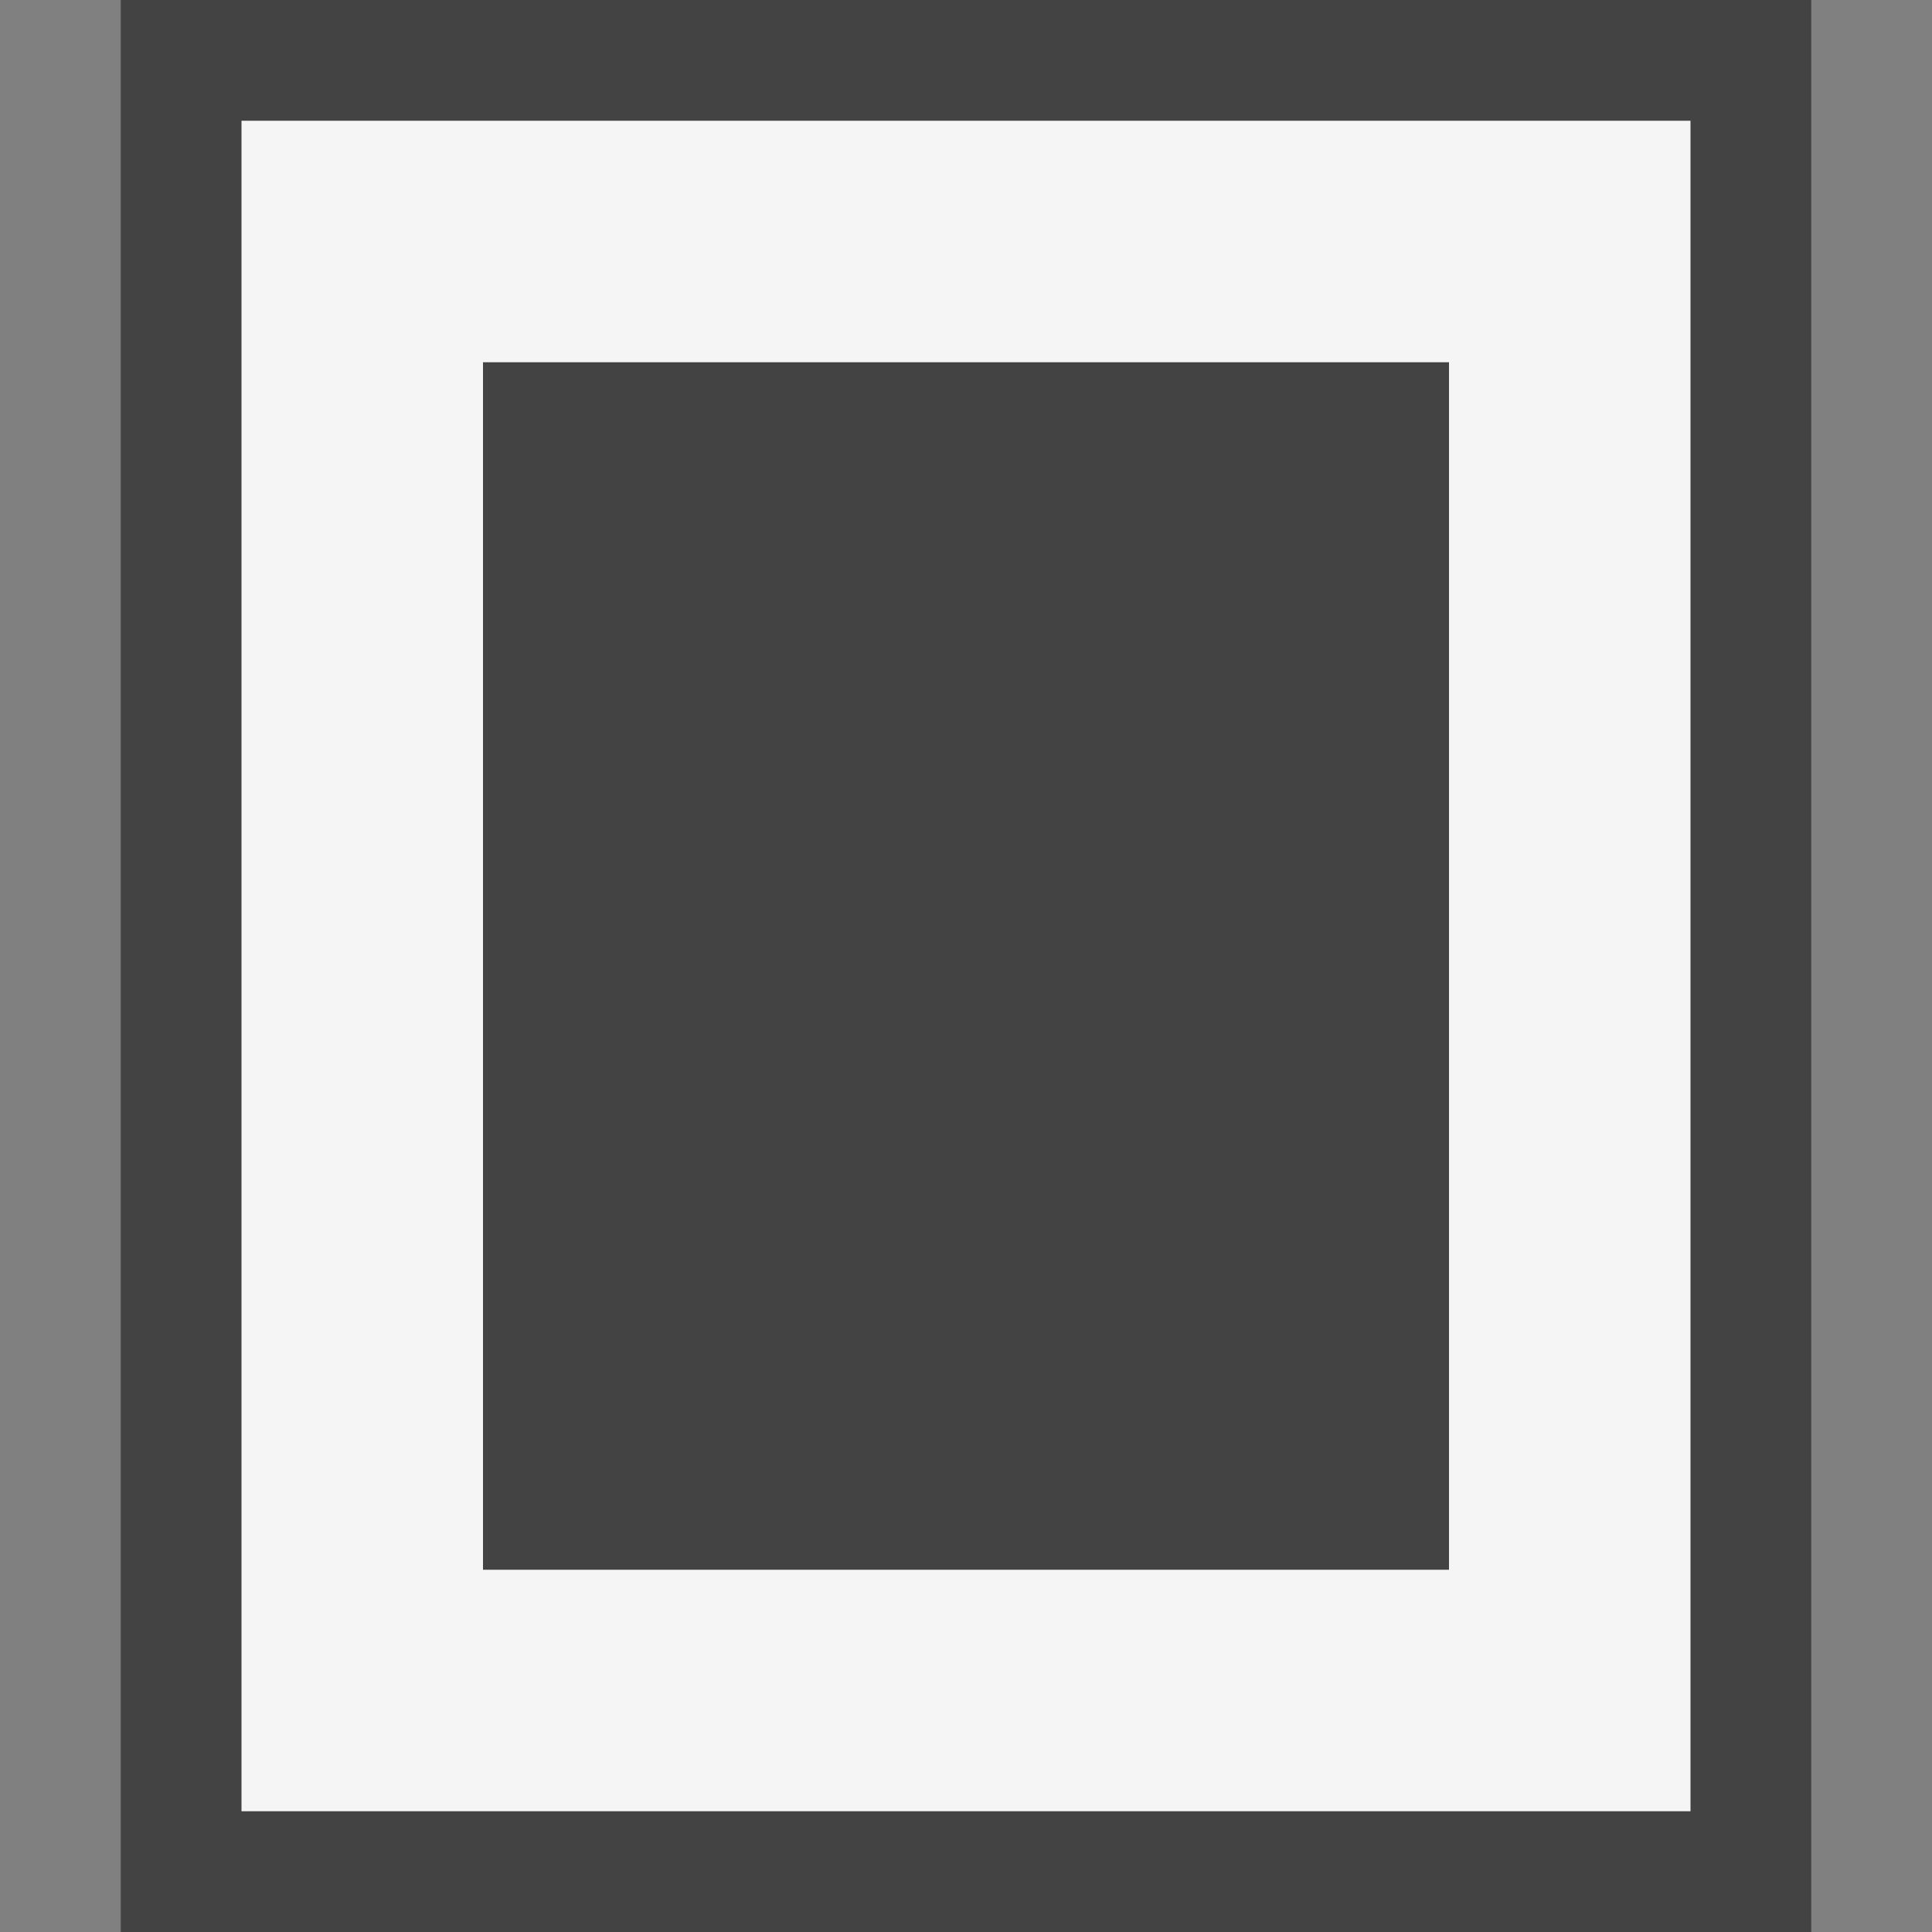 <svg xmlns="http://www.w3.org/2000/svg" viewBox="0 0 16 16"><rect x="0" y="0" width="16" height="16" fill="#808080" stroke="none"/><style>.st0{opacity:0}.st0,.st1{fill:#434343}.st2{fill:#f5f5f5}</style><g id="outline"><path class="st0" d="M0 0h16v16H0z"/><path class="st1" d="M1 0h14v16H1z"/></g><path class="st2" d="M2 1v14h12V1H2zm10 12H4V3h8v10z" id="icon_x5F_bg"/></svg>